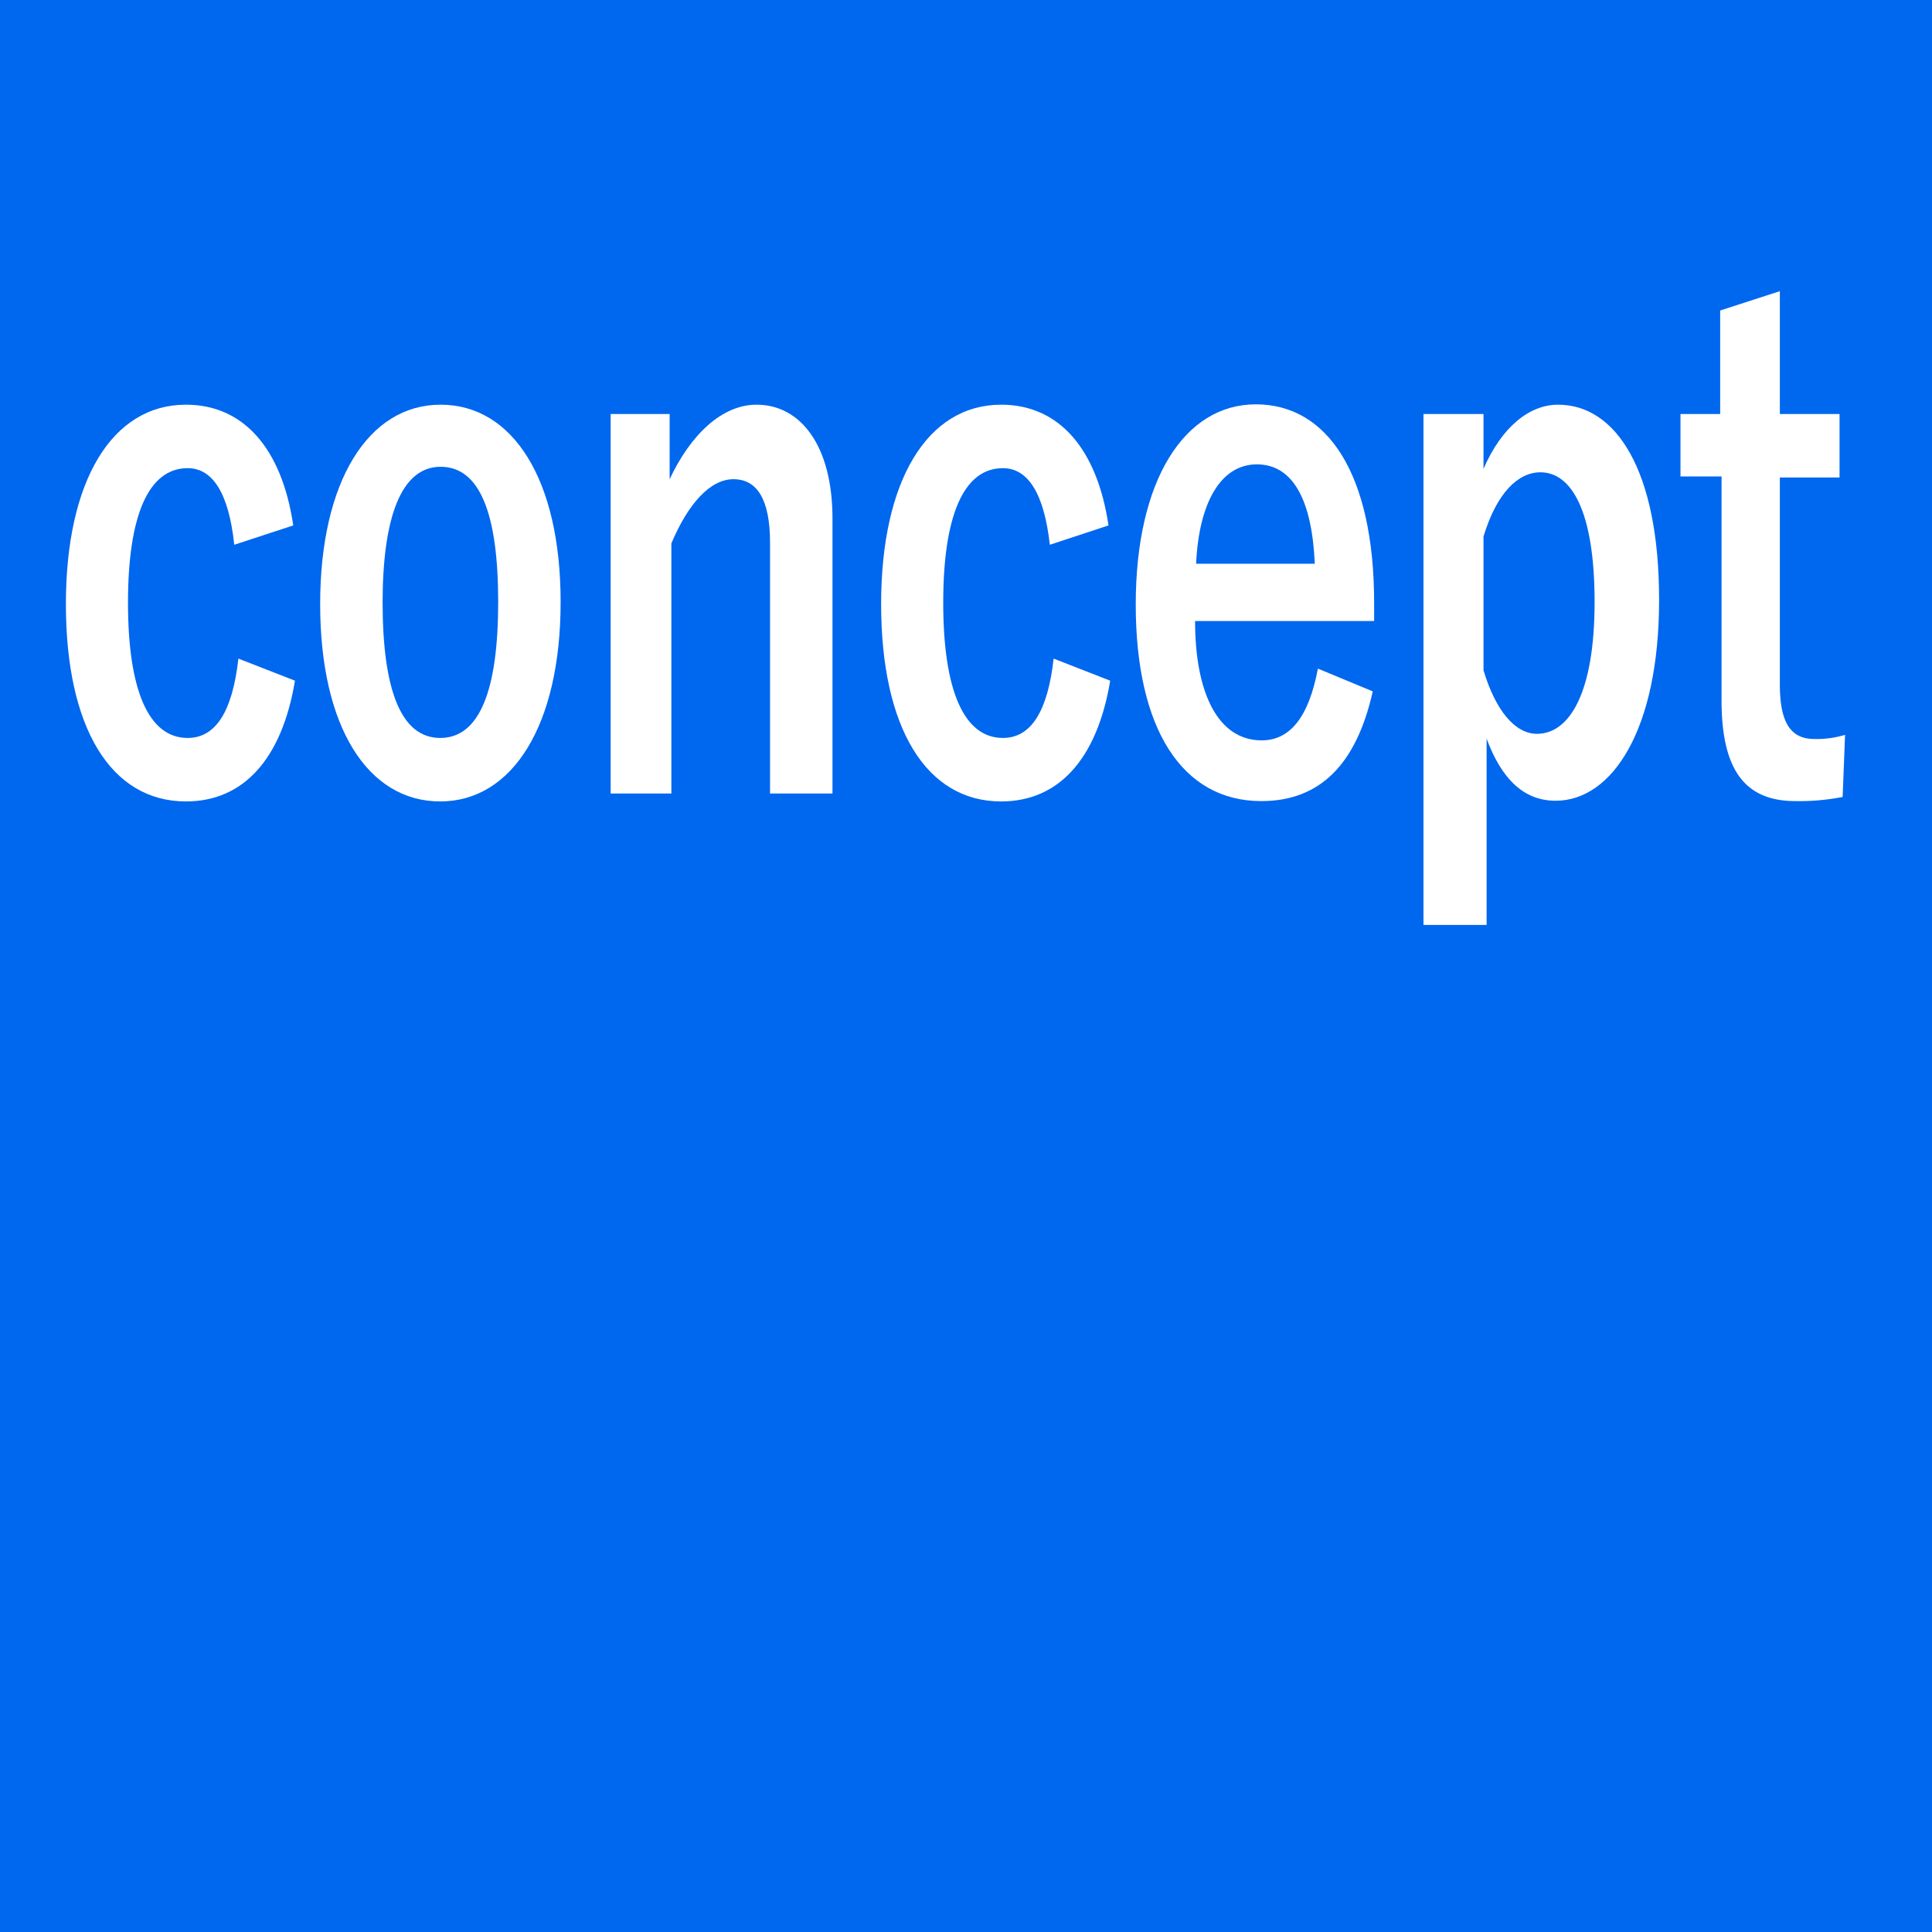 <svg xmlns="http://www.w3.org/2000/svg" viewBox="0 0 56 56"><defs><style>.cls-1{fill:#0067ef;}.cls-2{fill:#fff;}</style></defs><title>concept</title><g><g><rect class="cls-1" width="56" height="56"/></g><g><path class="cls-2" d="M6.79,15.79c-.16-1.52-.64-2.22-1.35-2.22-1.14,0-1.73,1.38-1.73,3.9s.59,3.92,1.73,3.92c.82,0,1.3-.78,1.47-2.3l1.64.64c-.38,2.28-1.5,3.5-3.16,3.5-2.18,0-3.48-2.14-3.48-5.72s1.34-5.78,3.48-5.78c1.66,0,2.78,1.26,3.11,3.5Z"/><path class="cls-2" d="M16.25,17.45c0,3.56-1.39,5.78-3.49,5.78s-3.48-2.16-3.48-5.72,1.4-5.78,3.49-5.78S16.25,13.89,16.25,17.45Zm-5.16,0c0,2.54.53,3.94,1.67,3.94s1.68-1.38,1.68-3.94-.53-3.92-1.67-3.92S11.09,15,11.09,17.47Z"/><path class="cls-2" d="M19.41,13.89c.61-1.3,1.52-2.16,2.52-2.16,1.27,0,2.2,1.18,2.2,3.3V23H22.32V15.73c0-1.26-.38-1.84-1.06-1.84s-1.32.72-1.8,1.86V23H17.7V12h1.71Z"/><path class="cls-2" d="M30.43,15.79c-.17-1.52-.65-2.22-1.36-2.22-1.14,0-1.73,1.38-1.73,3.9s.59,3.92,1.73,3.92c.82,0,1.3-.78,1.47-2.3l1.64.64c-.38,2.28-1.5,3.5-3.16,3.5-2.18,0-3.48-2.14-3.48-5.72s1.34-5.78,3.48-5.78c1.66,0,2.78,1.26,3.11,3.5Z"/><path class="cls-2" d="M34.64,18c0,2.08.66,3.46,1.93,3.46.8,0,1.36-.64,1.63-2.08l1.59.66c-.47,2.1-1.52,3.18-3.23,3.18-2.3,0-3.64-2.1-3.64-5.7s1.41-5.8,3.48-5.8,3.43,2,3.43,5.76V18Zm3.47-1.66c-.08-1.84-.63-2.88-1.68-2.88s-1.68,1.12-1.76,2.88Z"/><path class="cls-2" d="M43,13.59c.52-1.2,1.32-1.86,2.16-1.86,1.68,0,2.93,1.9,2.93,5.66s-1.36,5.82-3,5.82c-.93,0-1.57-.64-2-1.8v5.4H41.26V12H43ZM43,19.43c.35,1.16.91,1.84,1.55,1.84.93,0,1.67-1.16,1.67-3.82s-.68-3.76-1.57-3.76c-.64,0-1.26.58-1.65,1.86Z"/><path class="cls-2" d="M51.59,12h1.73v1.84H51.59v6c0,1.1.31,1.58,1,1.58a2.84,2.84,0,0,0,.89-.12l-.07,1.8a6.51,6.51,0,0,1-1.37.12c-1.46,0-2.14-.9-2.14-2.92V13.81H48.71V12h1.15V9l1.73-.56Z"/></g></g></svg>